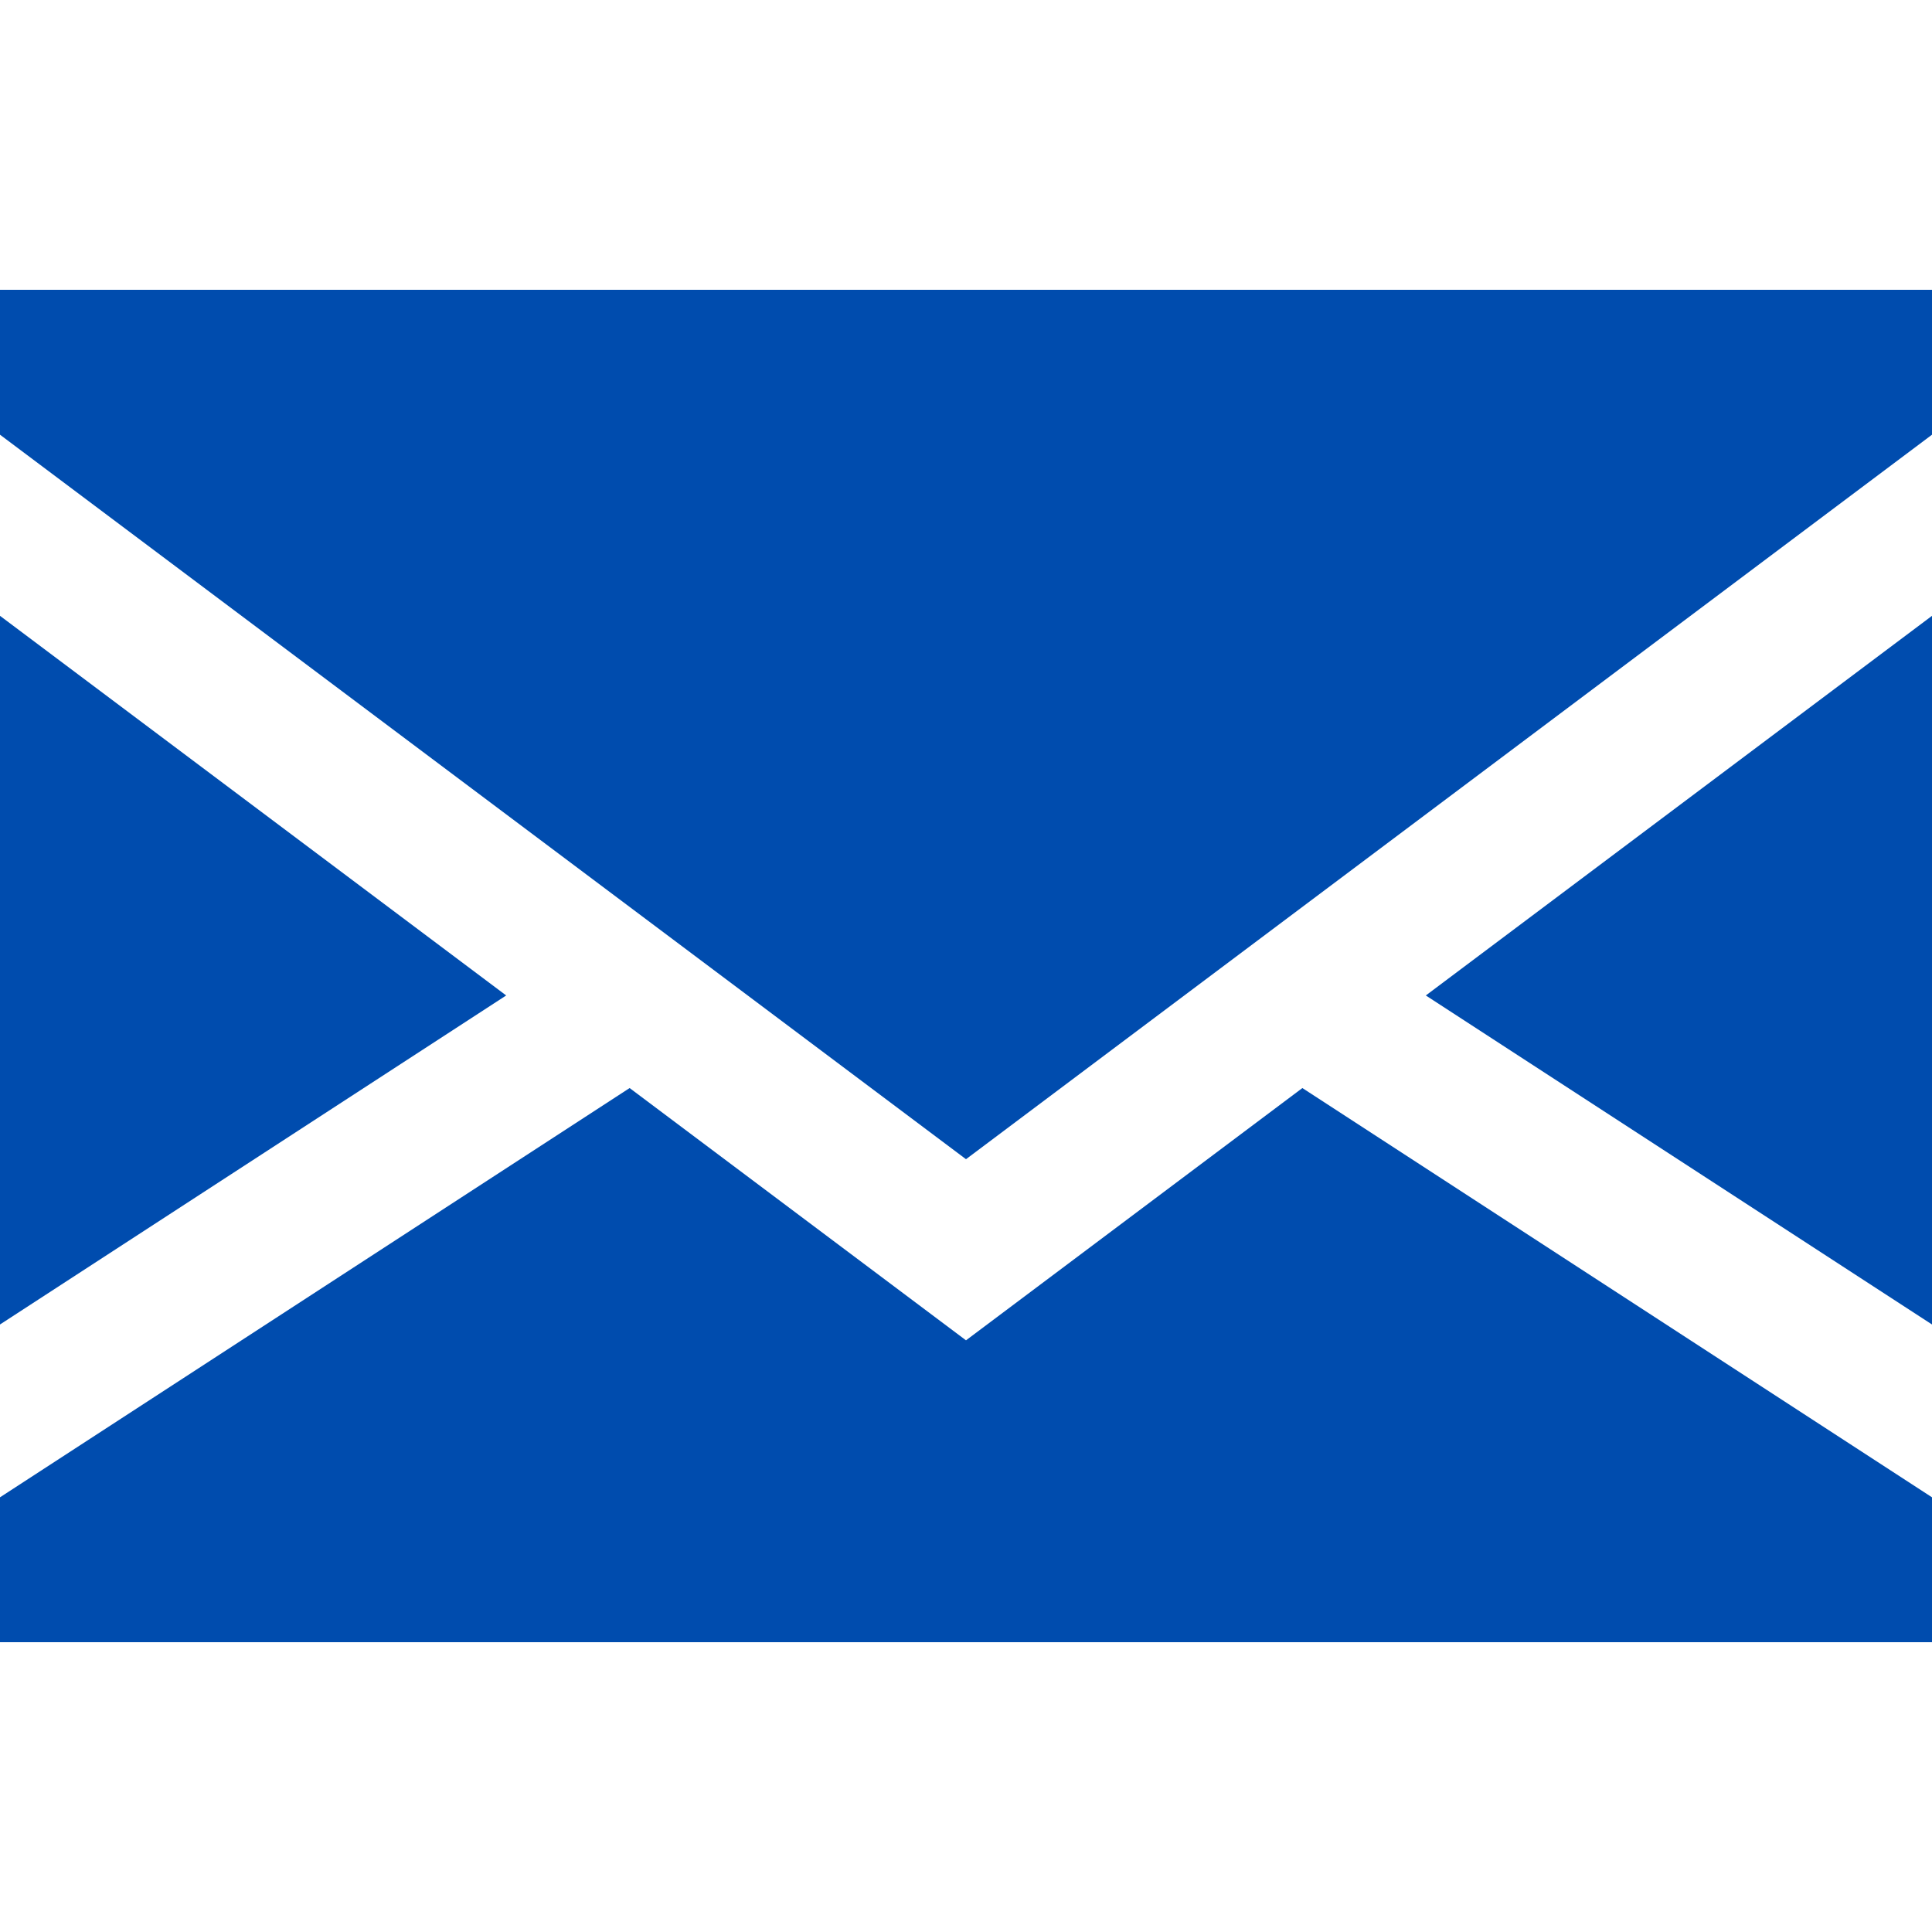 <svg xmlns="http://www.w3.org/2000/svg" xmlns:xlink="http://www.w3.org/1999/xlink" version="1.1" style="enable-background:new 0 0 400 400;" xml:space="preserve" width="400" height="400"><rect id="backgroundrect" width="100%" height="100%" x="0" y="0" fill="none" stroke="none"/>
















<g class="currentLayer" style=""><title>Layer 1</title><g id="XMLID_1_" class="selected" fill-opacity="1" fill="#004cae">
	<polygon id="XMLID_869_" points="0,127.5 0,274.219 104.8,206.1  " fill="#004cae"/>
	<polygon id="XMLID_870_" points="400,274.219 400,127.5 295.2,206.1  " fill="#004cae"/>
	<polygon id="XMLID_871_" points="200,277.5 130.357,225.268 0,310 0,340 400,340 400,310 269.643,225.268  " fill="#004cae"/>
	<polygon id="XMLID_872_" points="0,90 200,240 400,90 400,60 0,60  " fill="#004cae"/>
</g><g id="svg_1">
</g><g id="svg_2">
</g><g id="svg_3">
</g><g id="svg_4">
</g><g id="svg_5">
</g><g id="svg_6">
</g><g id="svg_7">
</g><g id="svg_8">
</g><g id="svg_9">
</g><g id="svg_10">
</g><g id="svg_11">
</g><g id="svg_12">
</g><g id="svg_13">
</g><g id="svg_14">
</g><g id="svg_15">
</g></g></svg>
